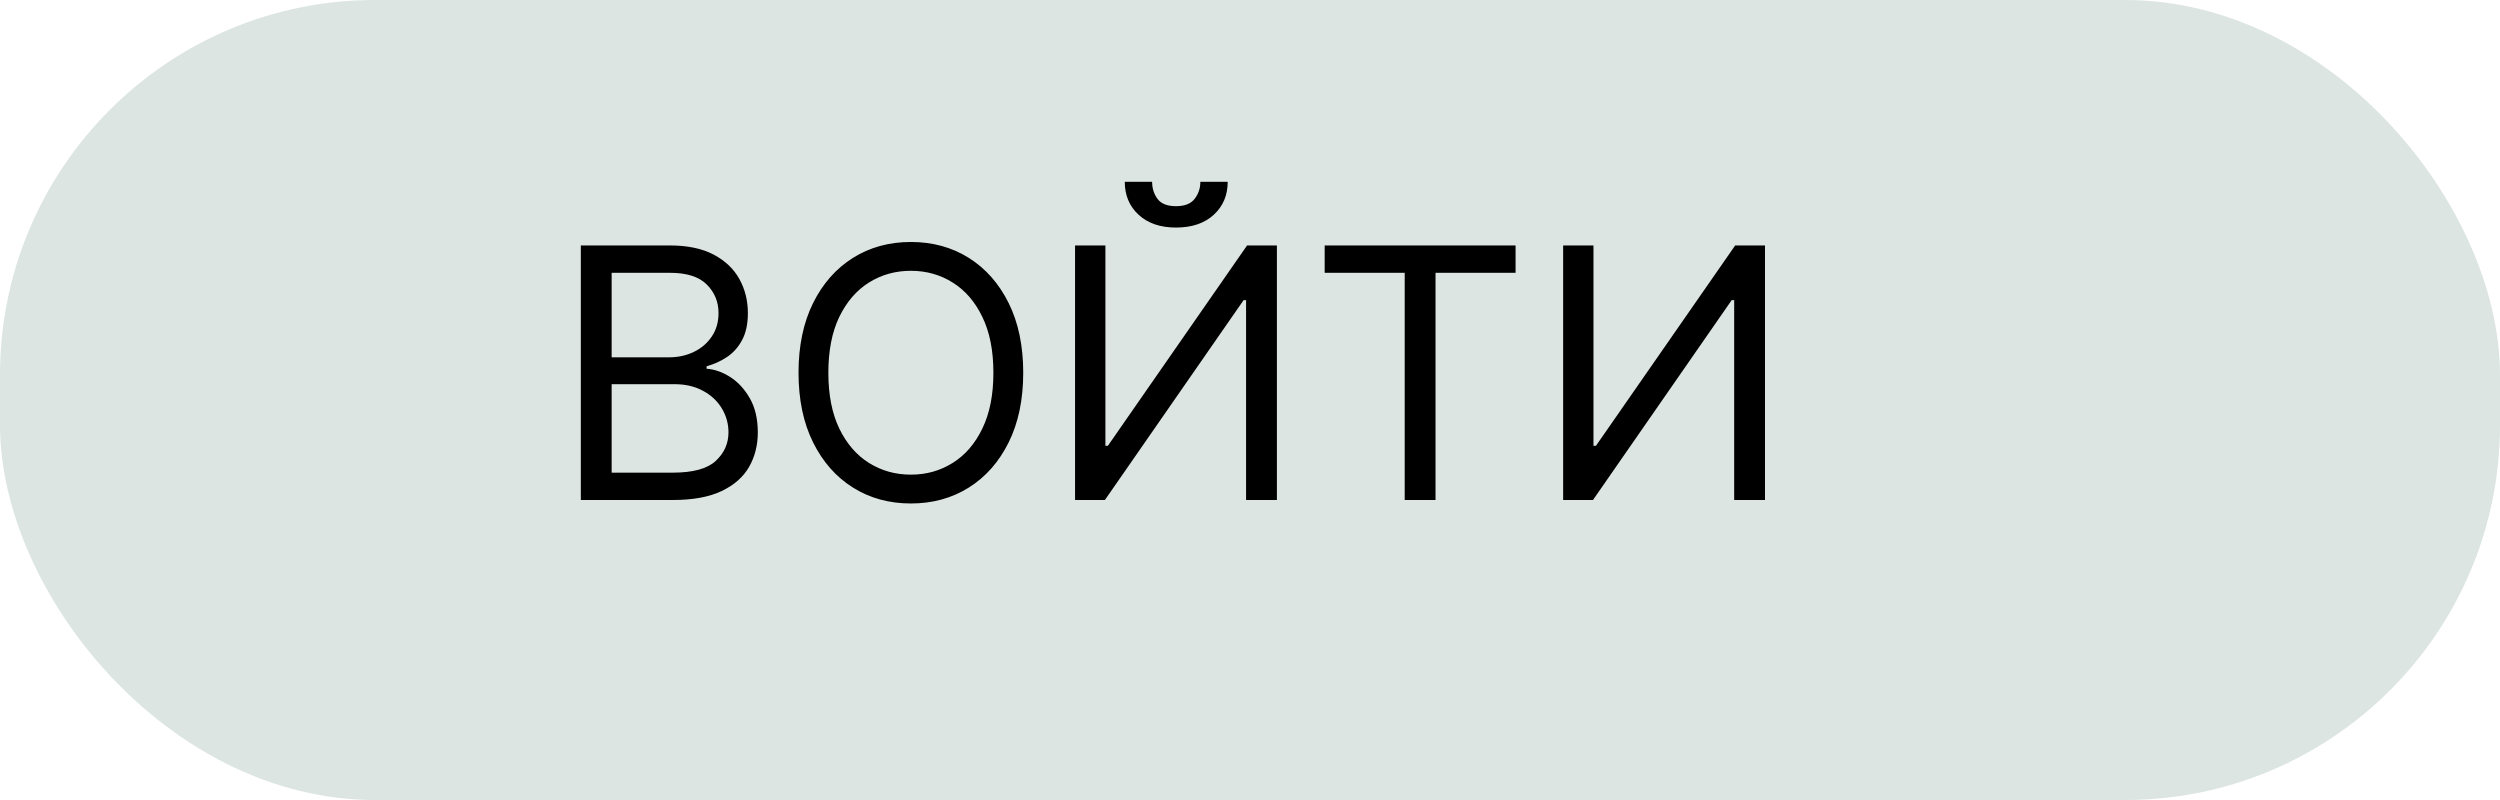 <svg width="100" height="32" viewBox="0 0 100 32" fill="none" xmlns="http://www.w3.org/2000/svg">
<rect width="100" height="32" rx="15" fill="#DCE5E2"/>
<path d="M23.233 20V9.818H26.793C27.502 9.818 28.087 9.941 28.548 10.186C29.008 10.428 29.351 10.755 29.577 11.165C29.802 11.573 29.915 12.026 29.915 12.523C29.915 12.96 29.837 13.322 29.681 13.607C29.529 13.892 29.326 14.117 29.075 14.283C28.826 14.448 28.556 14.571 28.264 14.651V14.75C28.576 14.77 28.889 14.879 29.204 15.078C29.519 15.277 29.782 15.562 29.994 15.933C30.206 16.305 30.312 16.759 30.312 17.296C30.312 17.806 30.197 18.265 29.965 18.673C29.733 19.08 29.366 19.403 28.866 19.642C28.365 19.881 27.714 20 26.912 20H23.233ZM24.466 18.906H26.912C27.717 18.906 28.289 18.75 28.627 18.439C28.968 18.124 29.139 17.743 29.139 17.296C29.139 16.951 29.051 16.633 28.876 16.341C28.7 16.046 28.45 15.811 28.125 15.635C27.8 15.456 27.416 15.367 26.972 15.367H24.466V18.906ZM24.466 14.293H26.753C27.124 14.293 27.459 14.22 27.757 14.074C28.059 13.928 28.297 13.723 28.473 13.457C28.652 13.192 28.741 12.881 28.741 12.523C28.741 12.075 28.586 11.696 28.274 11.384C27.963 11.069 27.469 10.912 26.793 10.912H24.466V14.293ZM40.929 14.909C40.929 15.983 40.735 16.911 40.348 17.693C39.96 18.475 39.428 19.079 38.752 19.503C38.076 19.927 37.303 20.139 36.435 20.139C35.567 20.139 34.794 19.927 34.118 19.503C33.442 19.079 32.91 18.475 32.522 17.693C32.135 16.911 31.941 15.983 31.941 14.909C31.941 13.835 32.135 12.907 32.522 12.125C32.91 11.343 33.442 10.74 34.118 10.315C34.794 9.891 35.567 9.679 36.435 9.679C37.303 9.679 38.076 9.891 38.752 10.315C39.428 10.74 39.96 11.343 40.348 12.125C40.735 12.907 40.929 13.835 40.929 14.909ZM39.736 14.909C39.736 14.027 39.589 13.283 39.294 12.677C39.002 12.07 38.606 11.611 38.105 11.3C37.608 10.988 37.051 10.832 36.435 10.832C35.819 10.832 35.26 10.988 34.76 11.3C34.262 11.611 33.866 12.07 33.571 12.677C33.28 13.283 33.134 14.027 33.134 14.909C33.134 15.791 33.28 16.535 33.571 17.141C33.866 17.748 34.262 18.207 34.76 18.518C35.26 18.83 35.819 18.986 36.435 18.986C37.051 18.986 37.608 18.83 38.105 18.518C38.606 18.207 39.002 17.748 39.294 17.141C39.589 16.535 39.736 15.791 39.736 14.909ZM43.002 9.818H44.216V17.832H44.315L49.883 9.818H51.076V20H49.843V12.006H49.744L44.196 20H43.002V9.818ZM48.014 7.273H49.108C49.108 7.81 48.922 8.249 48.551 8.59C48.18 8.932 47.676 9.102 47.039 9.102C46.413 9.102 45.914 8.932 45.543 8.59C45.175 8.249 44.991 7.81 44.991 7.273H46.085C46.085 7.531 46.156 7.758 46.299 7.954C46.444 8.149 46.691 8.247 47.039 8.247C47.387 8.247 47.636 8.149 47.785 7.954C47.938 7.758 48.014 7.531 48.014 7.273ZM52.987 10.912V9.818H60.623V10.912H57.421V20H56.188V10.912H52.987ZM62.526 9.818H63.739V17.832H63.838L69.407 9.818H70.6V20H69.367V12.006H69.267L63.719 20H62.526V9.818Z" fill="black"/>
</svg>
